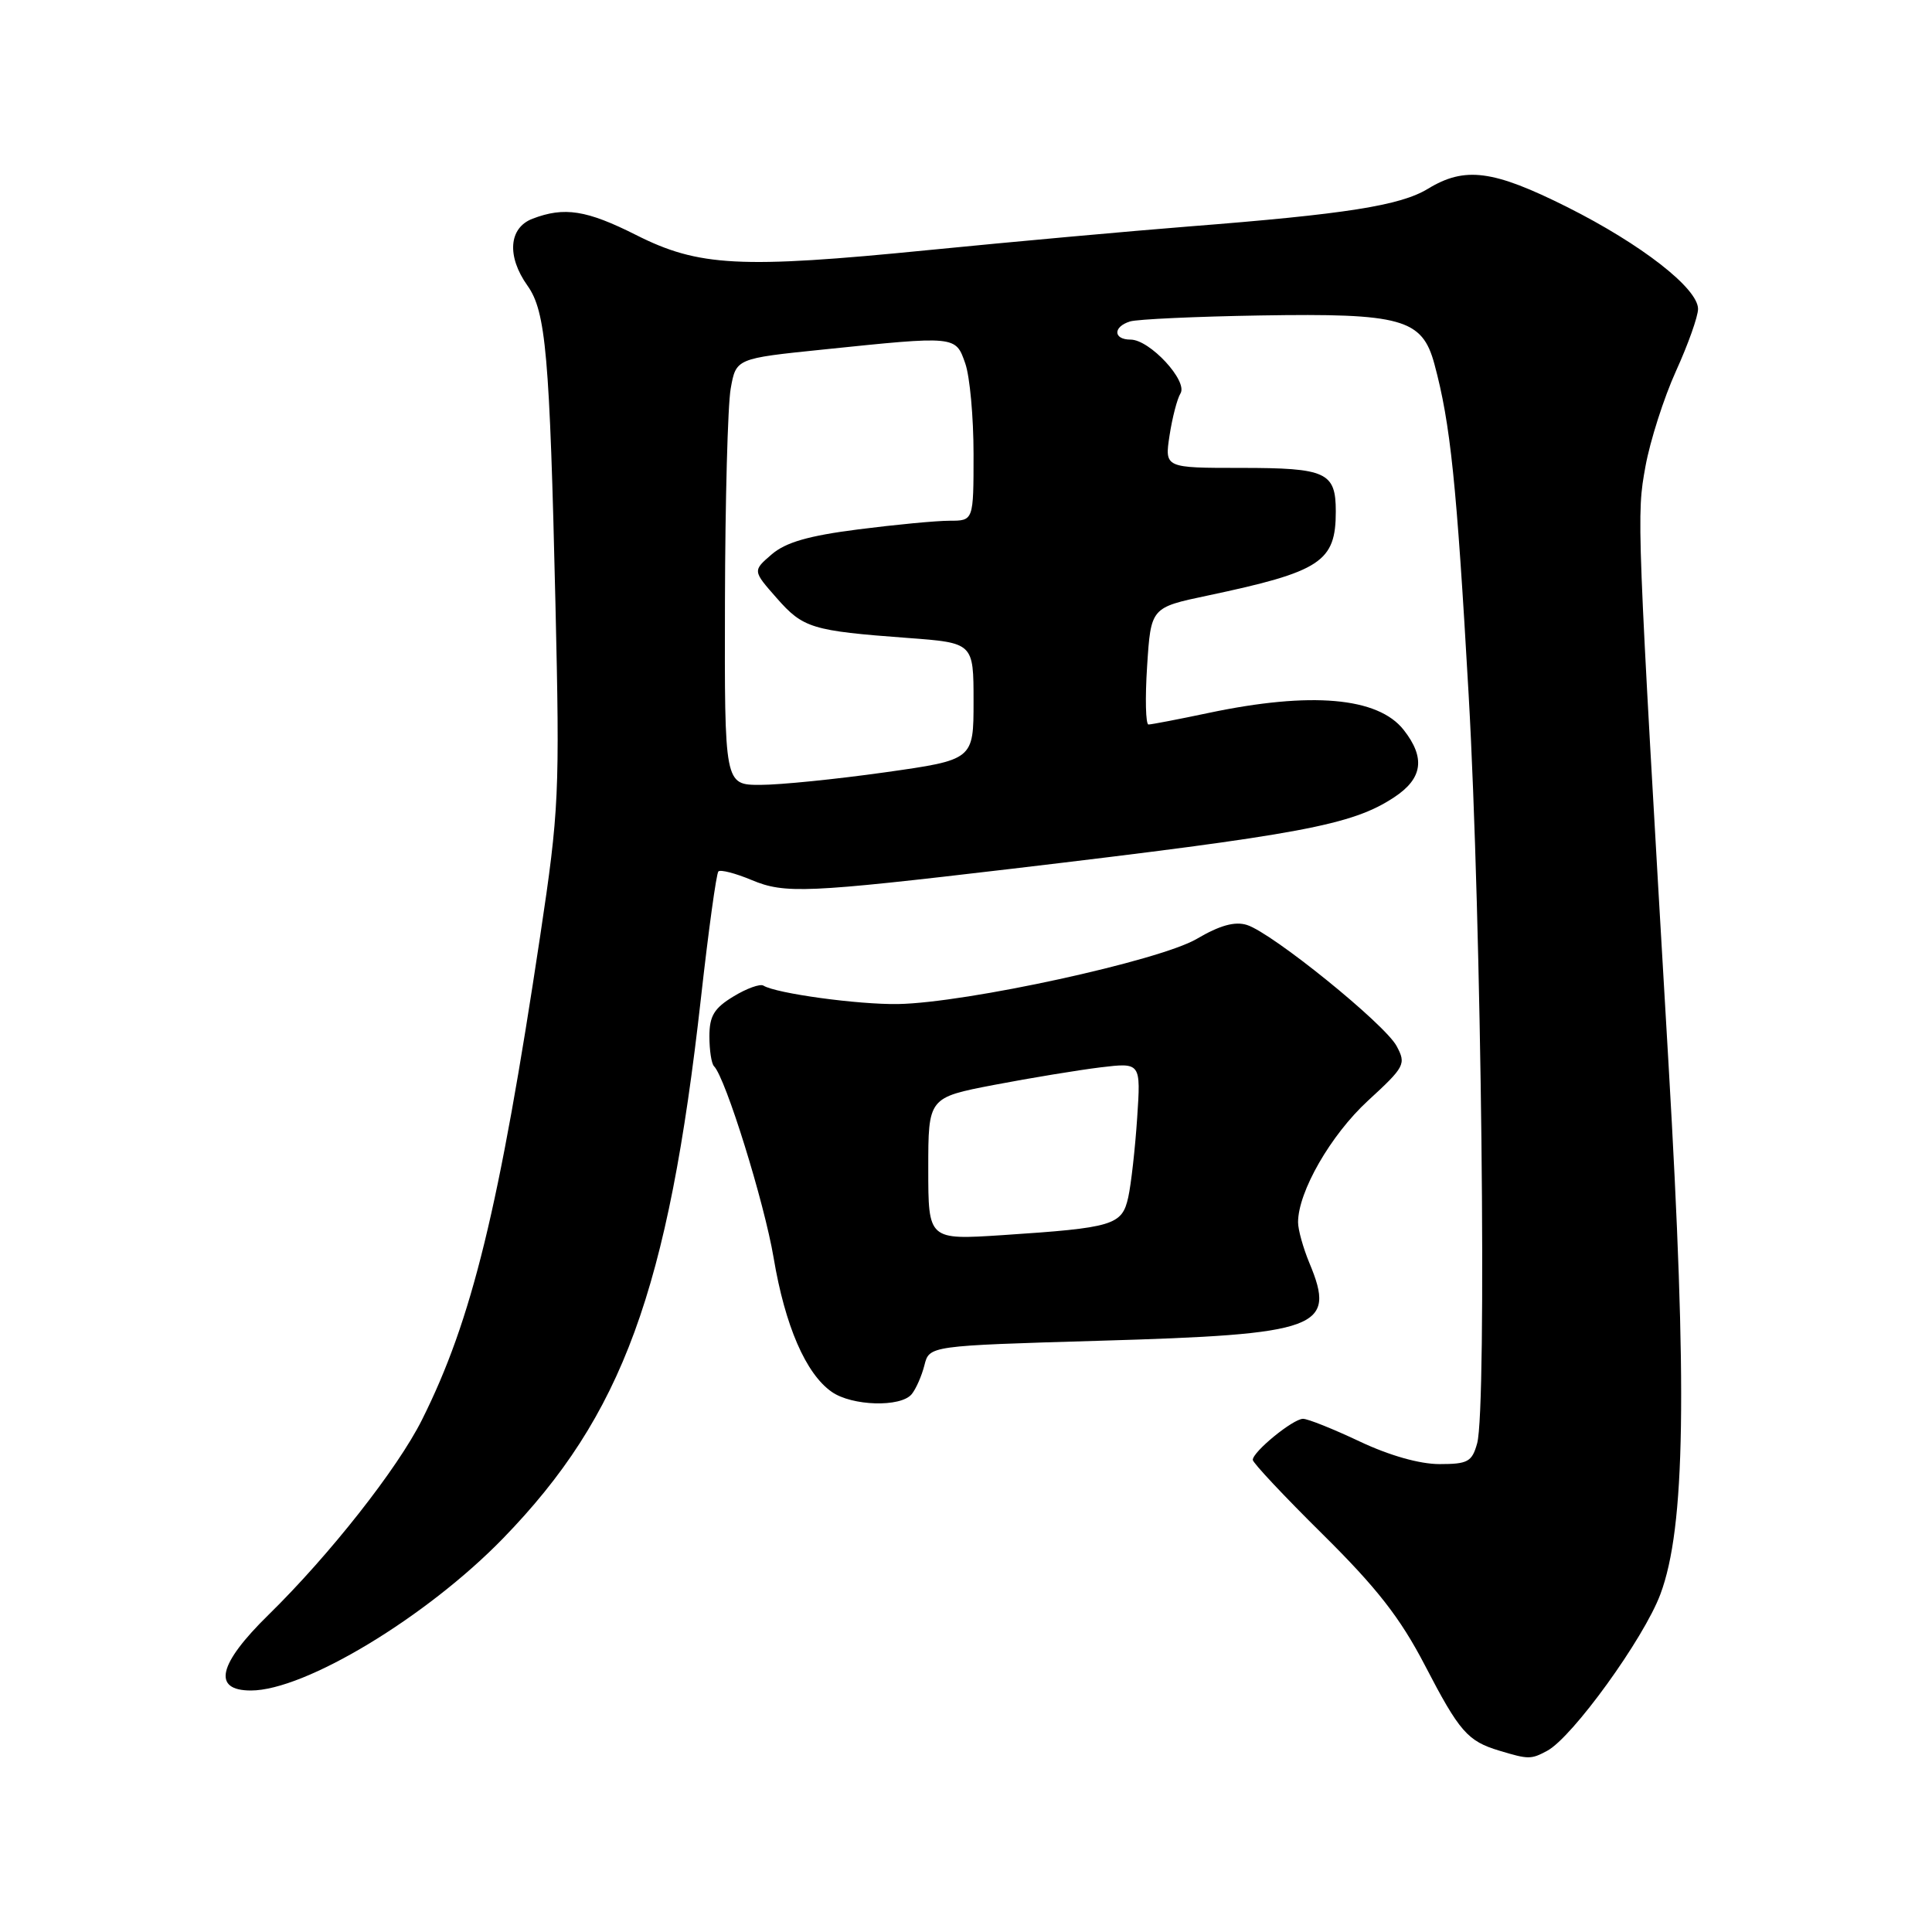 <?xml version="1.0" encoding="UTF-8" standalone="no"?>
<!DOCTYPE svg PUBLIC "-//W3C//DTD SVG 1.1//EN" "http://www.w3.org/Graphics/SVG/1.1/DTD/svg11.dtd" >
<svg xmlns="http://www.w3.org/2000/svg" xmlns:xlink="http://www.w3.org/1999/xlink" version="1.1" viewBox="0 0 256 256">
 <g >
 <path fill="currentColor"
d=" M 205.01 231.99 C 208.36 230.20 217.81 217.13 220.01 211.24 C 223.32 202.40 223.60 184.09 221.09 141.00 C 216.84 68.19 216.85 68.36 218.03 61.81 C 218.65 58.40 220.47 52.71 222.08 49.16 C 223.69 45.62 225.00 41.92 225.00 40.94 C 225.00 38.21 217.48 32.36 207.65 27.43 C 197.84 22.52 194.10 22.03 189.20 25.02 C 185.55 27.24 178.35 28.38 157.50 30.01 C 149.80 30.62 134.28 32.02 123.00 33.14 C 98.06 35.62 92.58 35.33 84.27 31.13 C 77.73 27.84 74.78 27.37 70.57 28.98 C 67.41 30.18 67.12 33.96 69.90 37.86 C 72.33 41.27 72.84 47.03 73.60 80.00 C 74.18 105.21 74.08 107.35 71.58 124.00 C 66.15 160.13 62.53 174.93 55.91 188.14 C 52.66 194.63 43.67 206.04 35.58 213.97 C 28.90 220.51 28.09 224.00 33.25 224.00 C 40.40 224.00 56.53 214.26 66.66 203.84 C 82.49 187.54 88.54 171.01 92.88 132.24 C 93.88 123.29 94.92 115.75 95.19 115.47 C 95.47 115.20 97.45 115.71 99.60 116.61 C 103.99 118.45 106.87 118.32 134.04 115.12 C 172.52 110.57 179.15 109.33 184.74 105.64 C 188.52 103.15 188.90 100.41 185.99 96.71 C 182.59 92.39 173.72 91.61 160.18 94.46 C 156.16 95.31 152.56 96.00 152.18 96.00 C 151.81 96.00 151.72 92.52 152.00 88.25 C 152.50 80.50 152.50 80.50 160.00 78.92 C 175.04 75.74 177.00 74.45 177.00 67.77 C 177.00 62.57 175.75 62.00 164.46 62.00 C 154.32 62.00 154.32 62.00 154.97 57.71 C 155.33 55.36 155.98 52.84 156.42 52.13 C 157.43 50.49 152.35 45.00 149.81 45.00 C 147.50 45.00 147.45 43.30 149.75 42.59 C 150.71 42.30 158.47 41.94 167.00 41.80 C 185.77 41.49 188.45 42.24 190.07 48.25 C 192.20 56.16 193.00 63.92 194.60 92.00 C 196.31 121.95 197.04 186.55 195.73 191.25 C 195.05 193.70 194.49 194.00 190.73 194.00 C 188.11 194.00 184.09 192.86 180.16 191.00 C 176.67 189.35 173.30 188.00 172.66 188.00 C 171.34 188.00 166.00 192.36 166.00 193.44 C 166.00 193.83 170.18 198.28 175.28 203.32 C 182.45 210.42 185.52 214.35 188.79 220.63 C 193.39 229.49 194.46 230.71 198.69 231.98 C 202.54 233.14 202.87 233.14 205.01 231.99 Z  M 120.80 184.74 C 121.37 184.05 122.13 182.32 122.49 180.90 C 123.14 178.32 123.14 178.32 145.59 177.66 C 174.88 176.81 177.11 175.99 173.50 167.35 C 172.68 165.37 172.00 162.95 172.00 161.96 C 172.00 157.92 176.33 150.39 181.25 145.86 C 186.16 141.35 186.34 141.00 185.06 138.61 C 183.49 135.68 168.57 123.61 165.22 122.56 C 163.62 122.06 161.63 122.61 158.57 124.41 C 153.61 127.31 128.08 132.88 119.00 133.04 C 113.73 133.13 102.85 131.64 101.16 130.60 C 100.72 130.33 98.93 130.97 97.18 132.04 C 94.62 133.59 94.00 134.63 94.00 137.32 C 94.00 139.16 94.27 140.94 94.61 141.28 C 96.14 142.81 101.27 159.31 102.51 166.67 C 104.02 175.67 106.77 182.03 110.21 184.43 C 112.89 186.31 119.34 186.50 120.80 184.74 Z  M 96.06 79.75 C 96.09 66.41 96.43 53.70 96.82 51.50 C 97.53 47.50 97.53 47.50 109.02 46.32 C 126.72 44.49 126.62 44.48 127.90 48.15 C 128.51 49.88 129.00 55.28 129.00 60.15 C 129.00 69.00 129.00 69.00 125.82 69.00 C 124.07 69.00 118.62 69.52 113.70 70.15 C 107.13 70.99 104.11 71.86 102.25 73.46 C 99.73 75.63 99.73 75.63 102.91 79.24 C 106.42 83.24 107.58 83.59 120.25 84.53 C 129.00 85.18 129.00 85.18 129.00 92.93 C 129.00 100.68 129.00 100.68 117.25 102.34 C 110.79 103.25 103.36 104.00 100.75 104.00 C 96.00 104.00 96.00 104.00 96.06 79.75 Z  M 123.00 154.86 C 123.00 145.43 123.00 145.43 131.75 143.75 C 136.56 142.83 142.90 141.79 145.83 141.43 C 151.17 140.79 151.17 140.79 150.68 148.14 C 150.41 152.19 149.88 156.92 149.50 158.64 C 148.68 162.35 147.54 162.69 132.85 163.66 C 123.00 164.30 123.00 164.30 123.00 154.86 Z "/>
</g>
</svg>